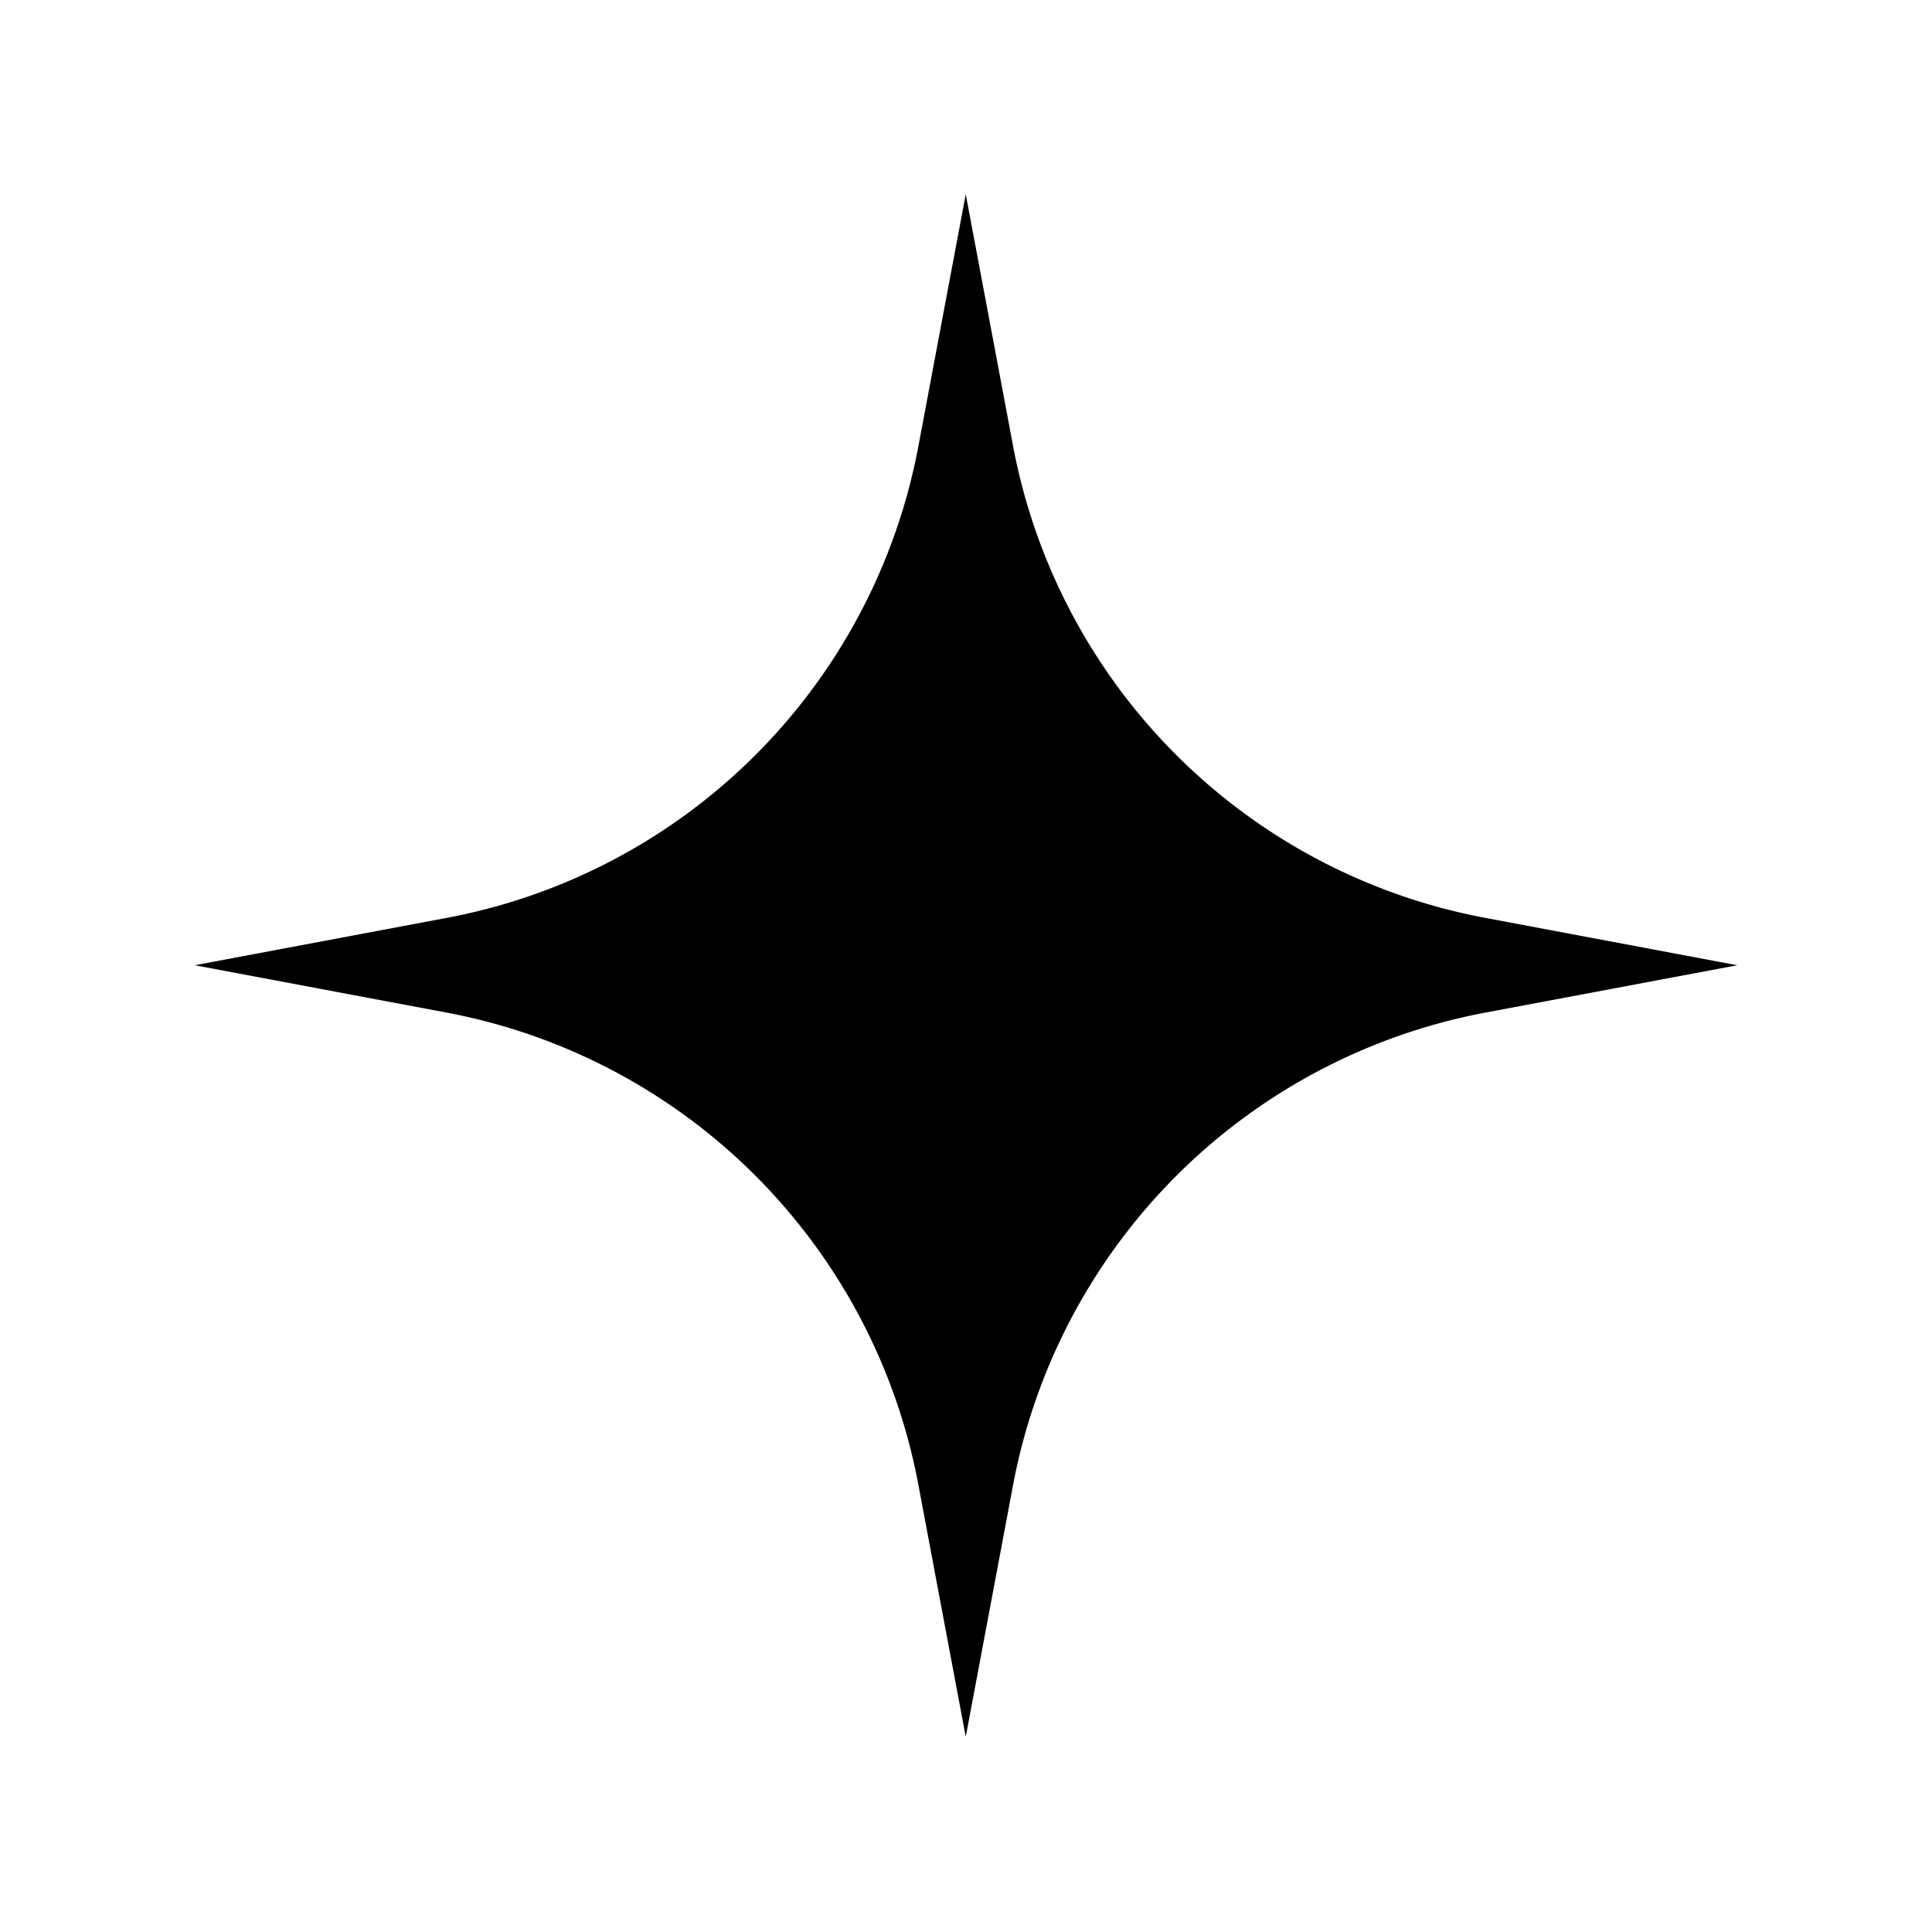 <svg id="Layer_1" data-name="Layer 1" xmlns="http://www.w3.org/2000/svg" viewBox="0 0 38.39 38.39"><path d="M19.19,3.86l.94,5a11.75,11.75,0,0,0,9.39,9.38l5,.94-5,.94a11.77,11.77,0,0,0-9.39,9.39l-.94,5-.94-5a11.75,11.75,0,0,0-9.38-9.39l-5-.94,5-.94a11.74,11.74,0,0,0,9.38-9.38Z"/></svg>